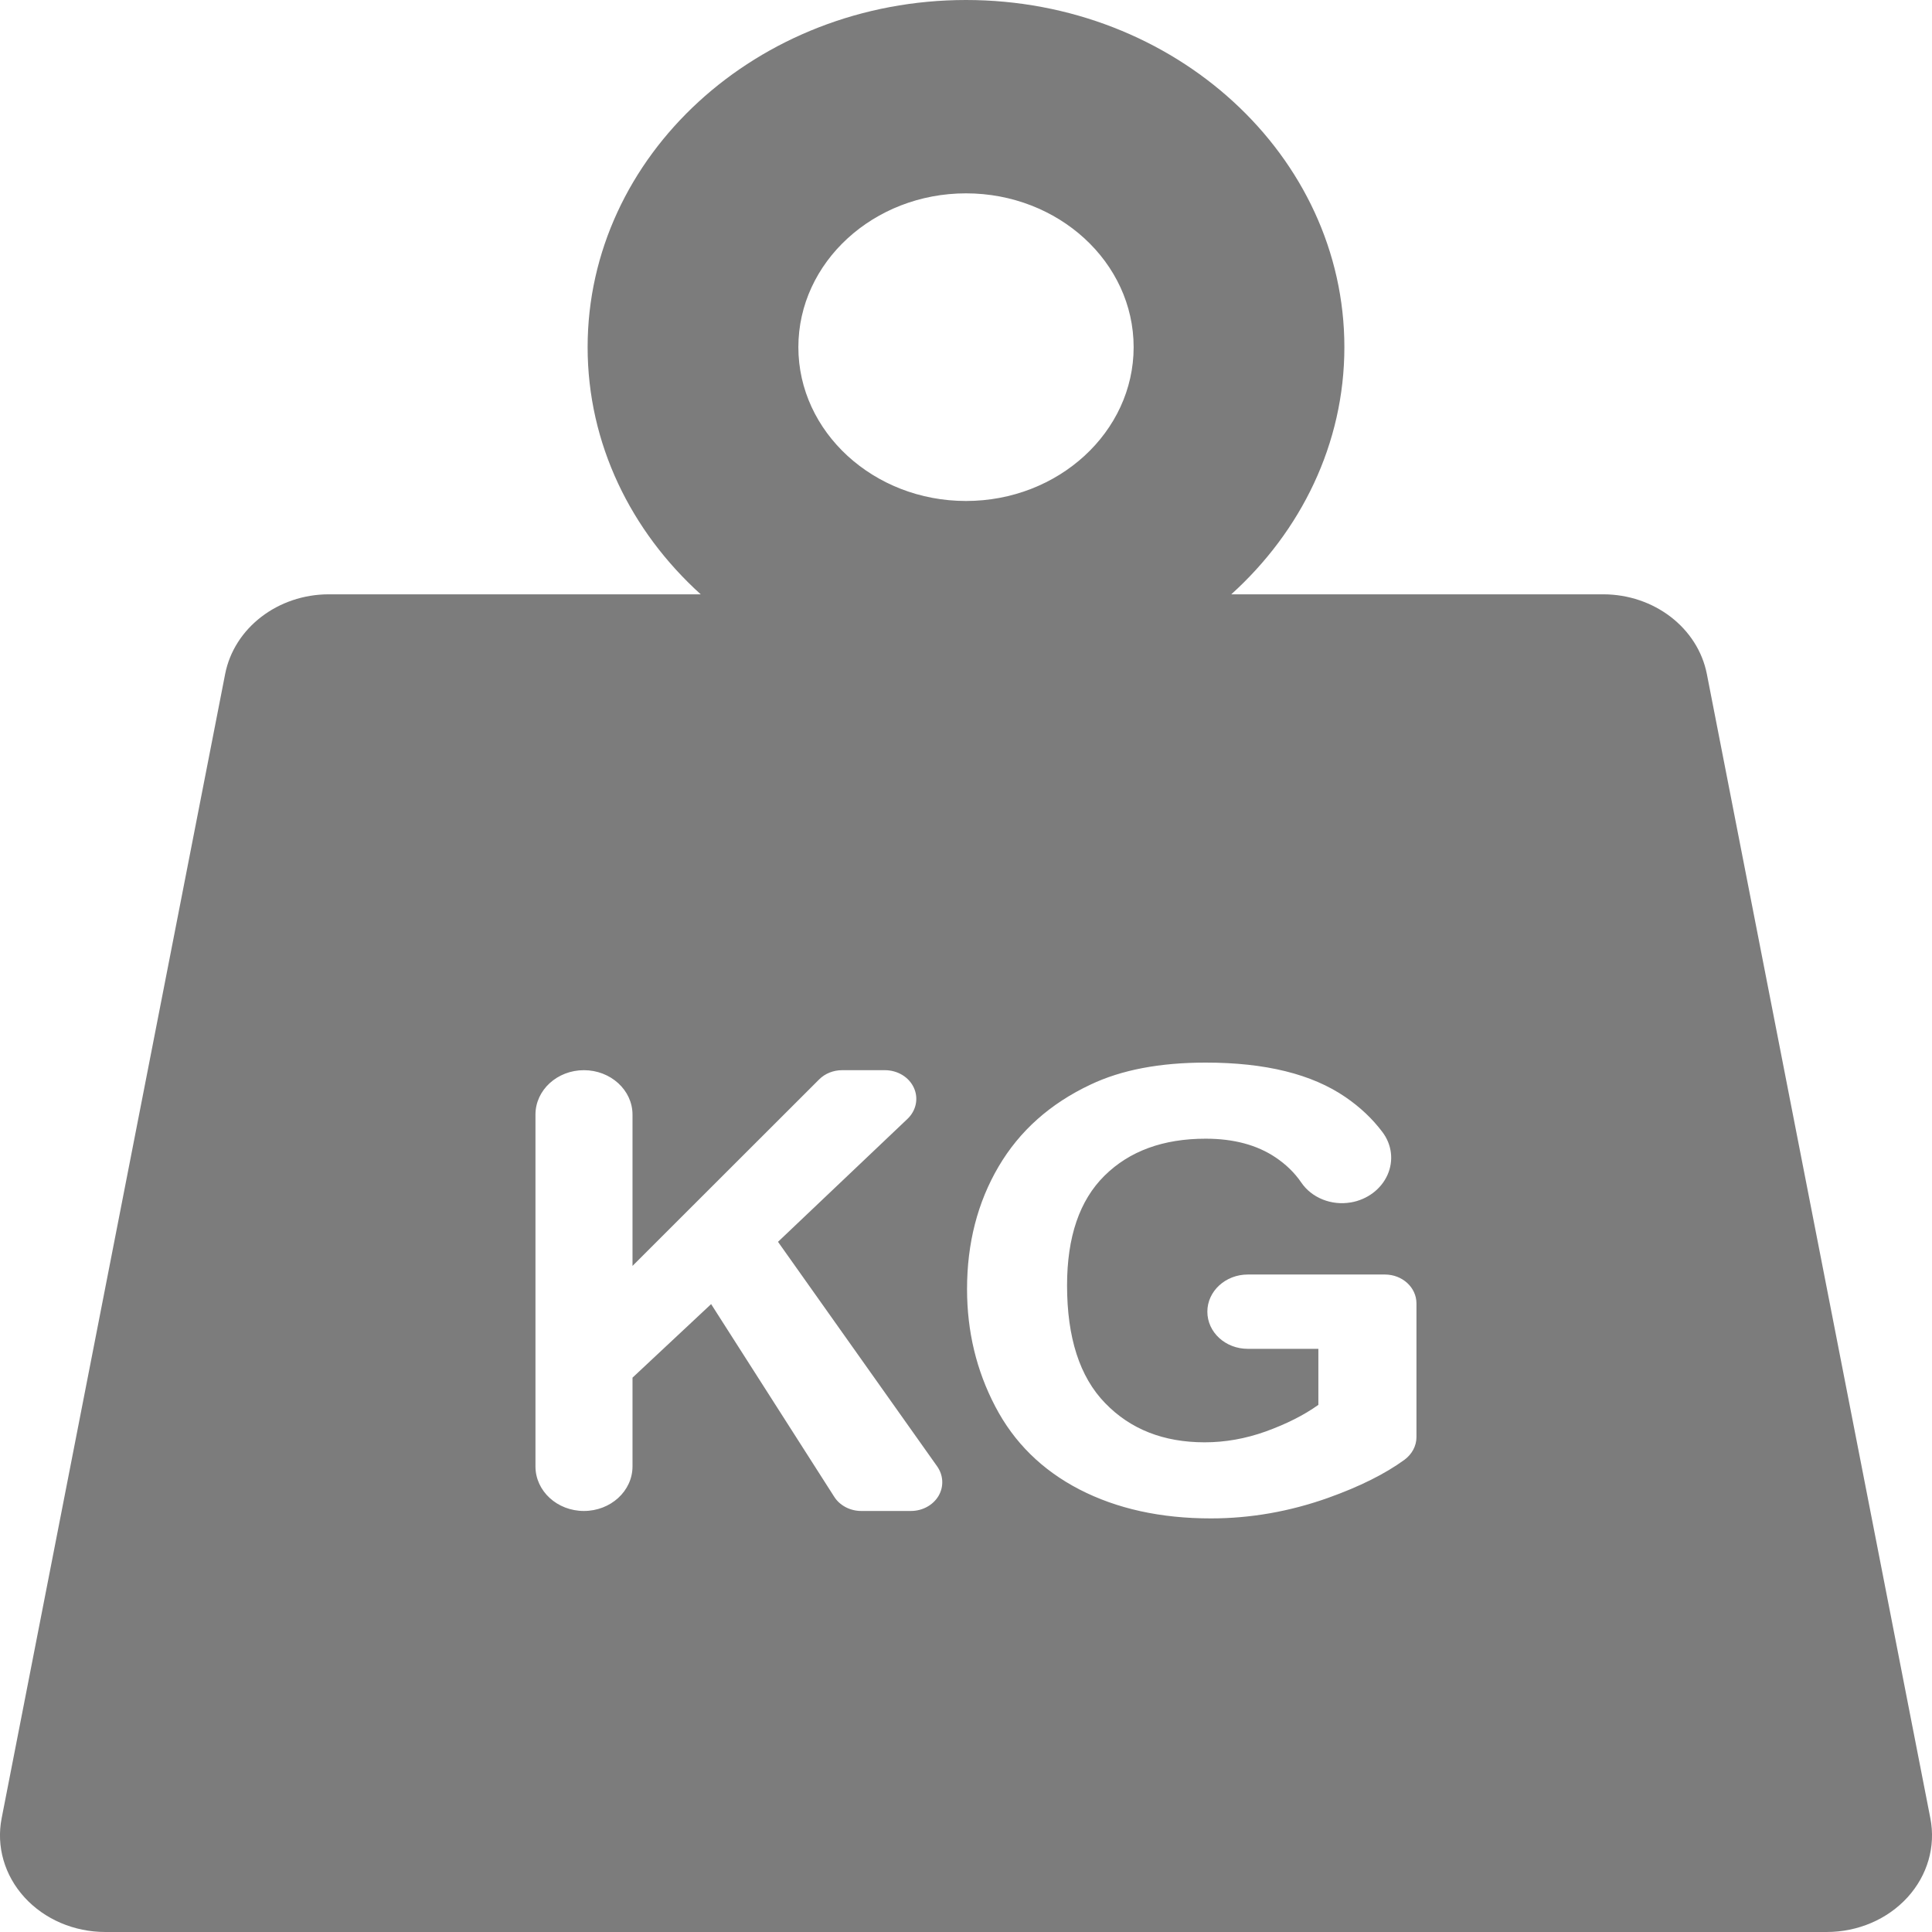 <svg width="13" height="13" viewBox="0 0 13 13" fill="none" xmlns="http://www.w3.org/2000/svg">
<path d="M12.989 12.235L11.485 4.535C11.424 4.225 11.13 3.999 10.787 3.999H8.285C8.754 3.575 9.046 2.986 9.046 2.336C9.046 1.048 7.904 0 6.5 0C5.096 0 3.954 1.048 3.954 2.336C3.954 2.986 4.246 3.575 4.715 3.999H2.213C1.87 3.999 1.576 4.225 1.515 4.535L0.011 12.235C-0.026 12.424 0.03 12.619 0.165 12.767C0.3 12.915 0.499 13 0.709 13H12.291C12.501 13 12.7 12.915 12.835 12.767C12.97 12.619 13.026 12.424 12.989 12.235ZM6.5 1.301C7.122 1.301 7.628 1.765 7.628 2.336C7.628 2.906 7.122 3.371 6.5 3.371C5.878 3.371 5.372 2.906 5.372 2.336C5.372 1.765 5.878 1.301 6.5 1.301ZM6.315 10.066C6.278 10.128 6.207 10.167 6.129 10.167H5.795C5.72 10.167 5.65 10.13 5.613 10.071L4.785 8.775L4.256 9.27V9.867C4.256 10.033 4.109 10.167 3.929 10.167C3.749 10.167 3.603 10.033 3.603 9.867V7.5C3.603 7.335 3.749 7.201 3.929 7.201C4.109 7.201 4.256 7.335 4.256 7.5V8.518L5.512 7.263C5.552 7.223 5.608 7.201 5.667 7.201H5.954C6.039 7.201 6.116 7.247 6.149 7.319C6.182 7.39 6.165 7.473 6.106 7.529L5.235 8.356L6.306 9.867C6.348 9.927 6.352 10.003 6.315 10.066ZM9.531 9.671C9.531 9.729 9.501 9.785 9.451 9.822C9.321 9.917 9.149 10.003 8.936 10.079C8.677 10.171 8.414 10.217 8.148 10.217C7.81 10.217 7.515 10.152 7.263 10.022C7.012 9.892 6.823 9.706 6.697 9.464C6.57 9.222 6.507 8.958 6.507 8.674C6.507 8.365 6.578 8.09 6.719 7.85C6.86 7.61 7.066 7.426 7.338 7.298C7.546 7.199 7.804 7.15 8.113 7.15C8.514 7.15 8.827 7.227 9.053 7.382C9.151 7.449 9.234 7.527 9.301 7.616C9.366 7.701 9.379 7.81 9.336 7.906C9.293 8.002 9.2 8.072 9.089 8.091L9.088 8.091C8.958 8.113 8.826 8.06 8.756 7.957C8.711 7.891 8.653 7.835 8.583 7.788C8.458 7.704 8.301 7.662 8.113 7.662C7.827 7.662 7.6 7.745 7.432 7.911C7.264 8.077 7.18 8.323 7.18 8.649C7.18 9.001 7.265 9.265 7.436 9.441C7.606 9.617 7.829 9.705 8.106 9.705C8.243 9.705 8.38 9.681 8.517 9.632C8.655 9.582 8.773 9.523 8.871 9.453V9.076H8.396C8.245 9.076 8.124 8.964 8.124 8.826C8.124 8.688 8.246 8.576 8.396 8.576H9.319C9.436 8.576 9.531 8.663 9.531 8.77V9.671Z" fill="#7C7C7C"/>
</svg>

